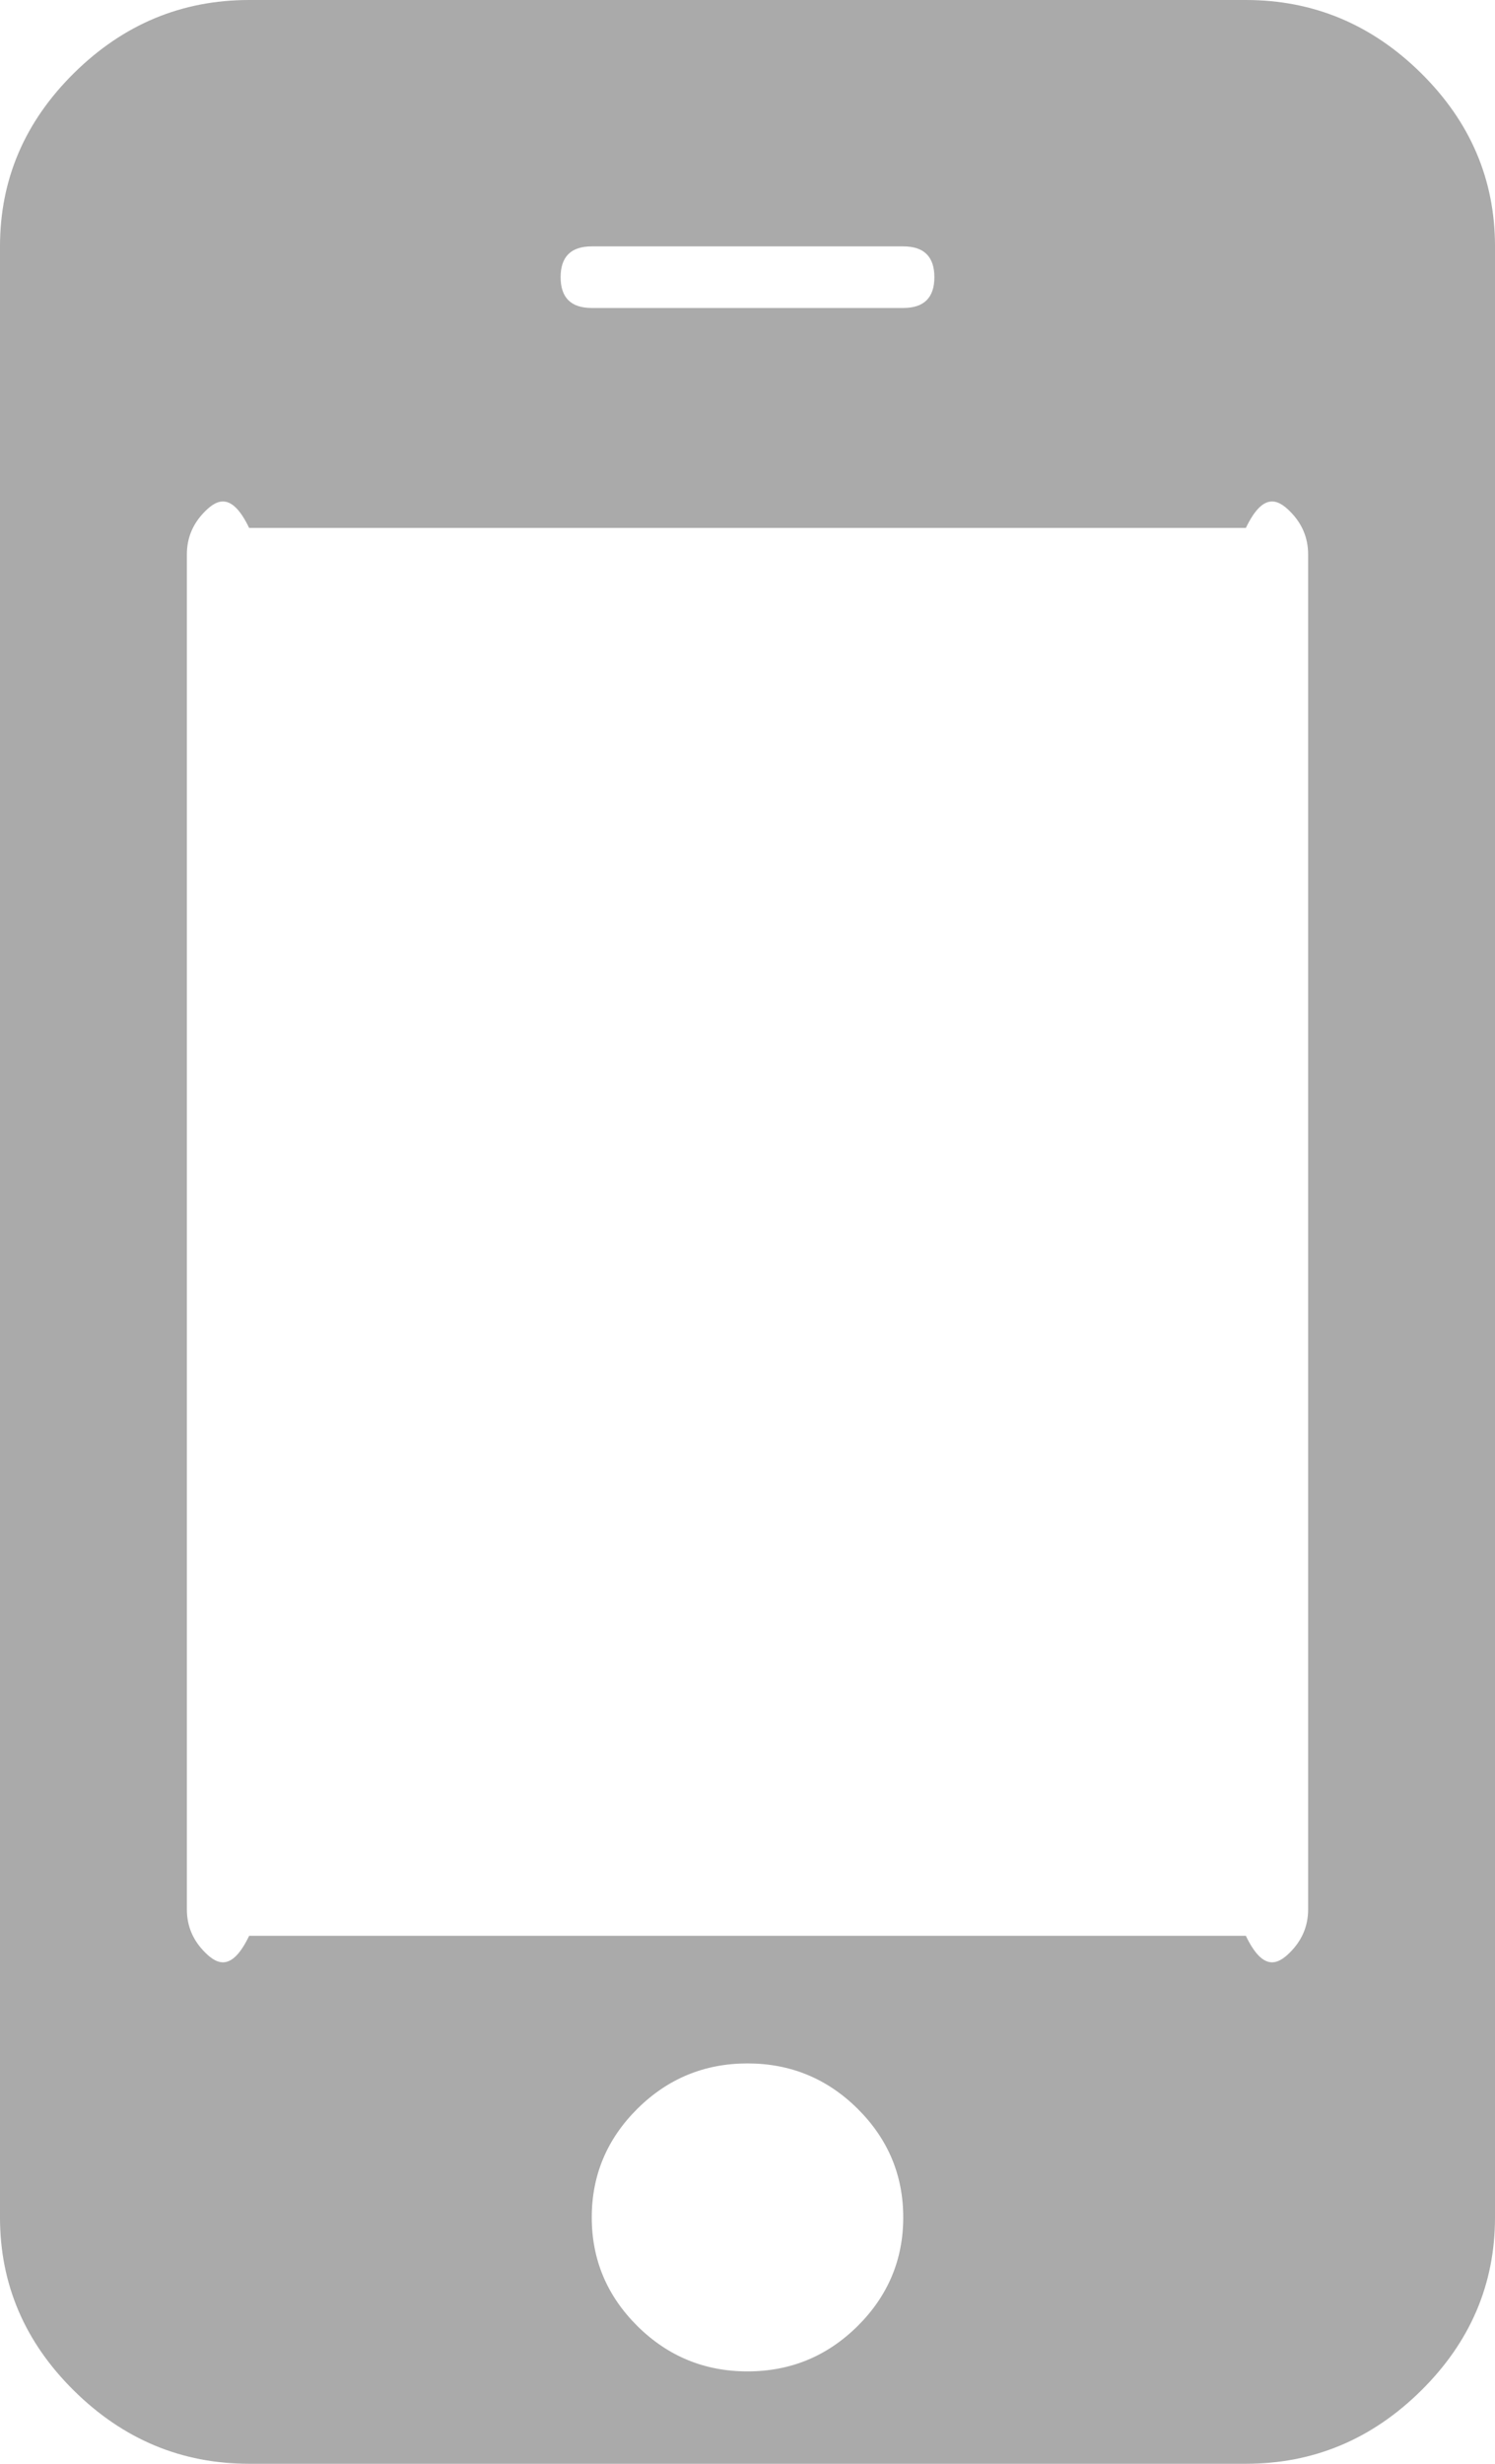 ﻿<?xml version="1.0" encoding="utf-8"?>
<svg version="1.1" xmlns:xlink="http://www.w3.org/1999/xlink" width="17px" height="28px" xmlns="http://www.w3.org/2000/svg">
  <g transform="matrix(1 0 0 1 -337 -132 )">
    <path d="M 9.751 26.436  C 10.097 26.093  10.271 25.681  10.271 25.2  C 10.271 24.719  10.097 24.307  9.751 23.964  C 9.404 23.621  8.987 23.45  8.5 23.45  C 8.013 23.45  7.596 23.621  7.249 23.964  C 6.903 24.307  6.729 24.719  6.729 25.2  C 6.729 25.681  6.903 26.093  7.249 26.436  C 7.596 26.779  8.013 26.95  8.5 26.95  C 8.987 26.95  9.404 26.779  9.751 26.436  Z M 14.665 22.192  C 14.805 22.054  14.875 21.89  14.875 21.7  L 14.875 6.3  C 14.875 6.11  14.805 5.946  14.665 5.808  C 14.525 5.669  14.359 5.6  14.167 6  L 2.833 6  C 2.641 5.6  2.475 5.669  2.335 5.808  C 2.195 5.946  2.125 6.11  2.125 6.3  L 2.125 21.7  C 2.125 21.89  2.195 22.054  2.335 22.192  C 2.475 22.331  2.641 22.4  2.833 22  L 14.167 22  C 14.359 22.4  14.525 22.331  14.665 22.192  Z M 10.271 3.5  C 10.507 3.5  10.625 3.383  10.625 3.15  C 10.625 2.917  10.507 2.8  10.271 2.8  L 6.729 2.8  C 6.493 2.8  6.375 2.917  6.375 3.15  C 6.375 3.383  6.493 3.5  6.729 3.5  L 10.271 3.5  Z M 16.159 0.831  C 16.72 1.385  17 2.042  17 2.8  L 17 25.2  C 17 25.958  16.72 26.615  16.159 27.169  C 15.598 27.723  14.934 28  14.167 28  L 2.833 28  C 2.066 28  1.402 27.723  0.841 27.169  C 0.28 26.615  0 25.958  0 25.2  L 0 2.8  C 0 2.042  0.28 1.385  0.841 0.831  C 1.402 0.277  2.066 0  2.833 0  L 14.167 0  C 14.934 0  15.598 0.277  16.159 0.831  Z " fill-rule="nonzero" fill="#aaaaaa" stroke="none" transform="matrix(1 0 0 1 337 132 )" />
  </g>
</svg>